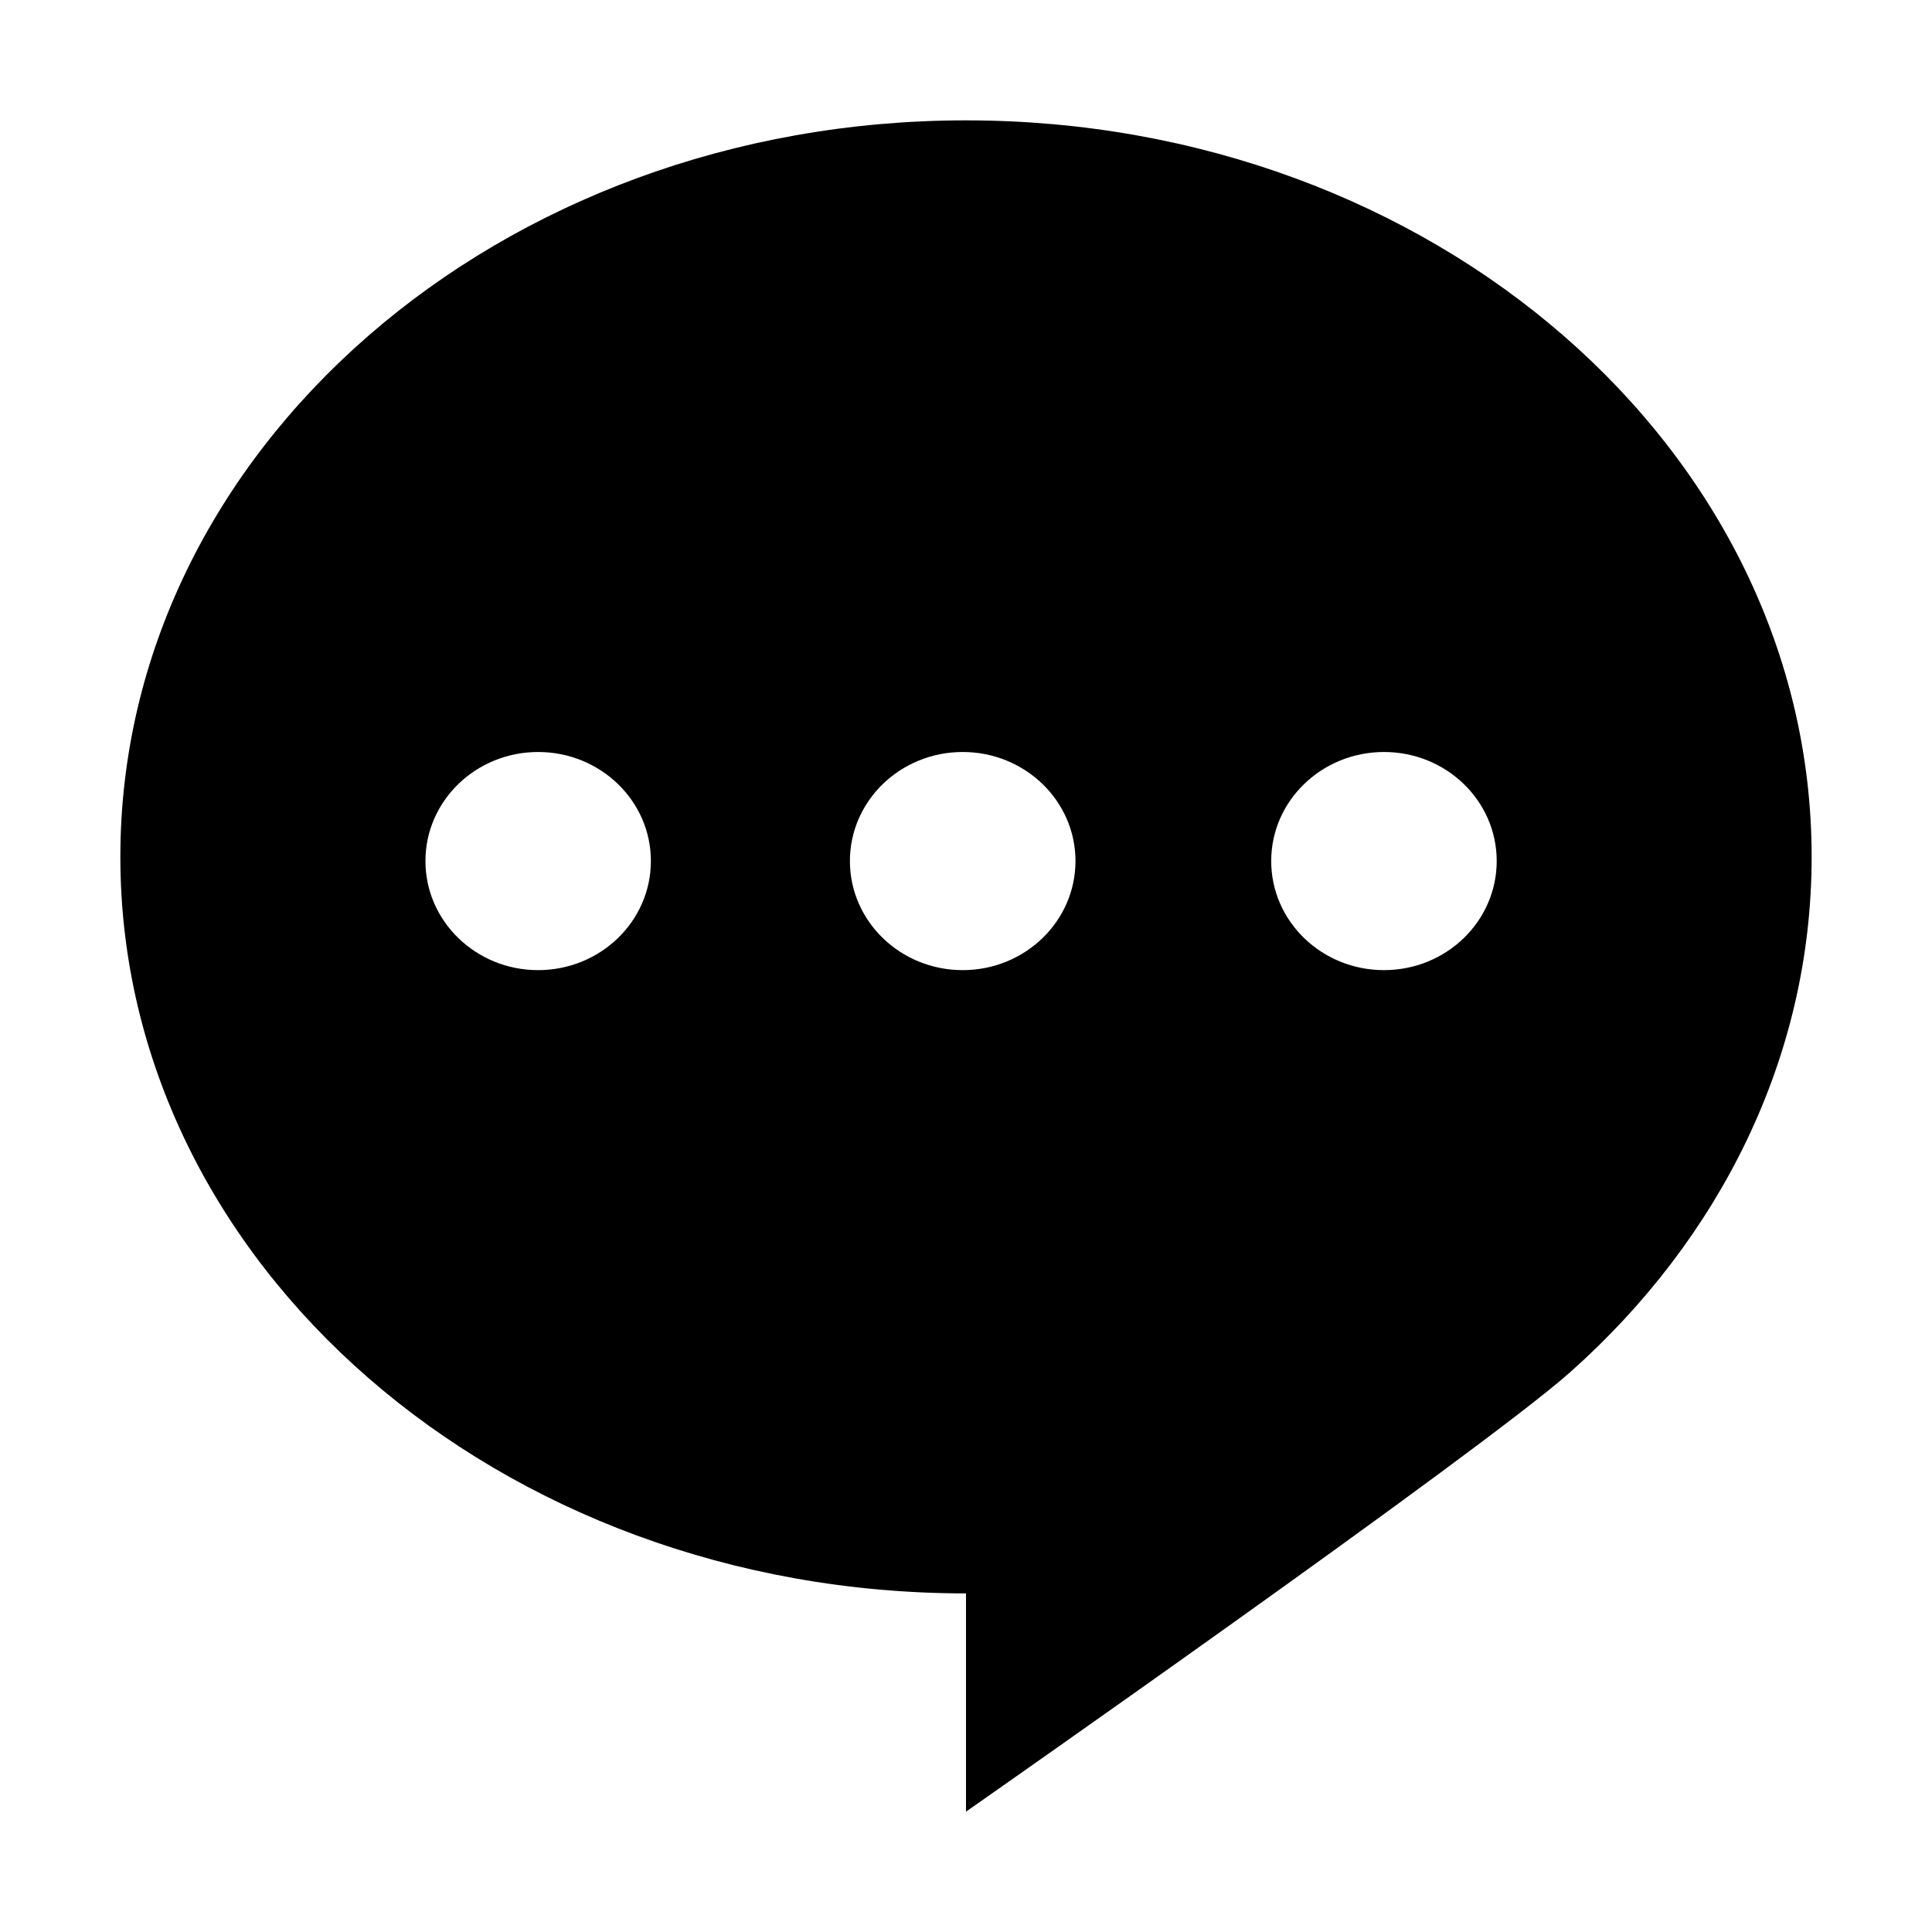 <svg t="1574165001903" class="icon" viewBox="0 0 1024 1024" version="1.1" xmlns="http://www.w3.org/2000/svg" p-id="1107" width="200" height="200"><path d="M511.997 63.792c-247.551 0-448.205 174.769-448.205 390.369 0 215.603 200.651 390.373 448.205 390.373l0 115.675c0 0 272.753-190.648 320.366-233.044 79.07-70.344 127.845-166.768 127.845-273.009C960.209 238.561 759.553 63.792 511.997 63.792L511.997 63.792zM733.542 514.188c-33.015 0-59.782-25.887-59.778-57.838 0-31.891 26.764-57.778 59.778-57.778 33.016 0 59.745 25.887 59.745 57.778C793.286 488.3 766.559 514.188 733.542 514.188L733.542 514.188zM510.246 514.188c-33.012 0-59.778-25.887-59.778-57.838 0-31.891 26.767-57.778 59.778-57.778 33.016 0 59.783 25.887 59.783 57.778C570.029 488.3 543.262 514.188 510.246 514.188L510.246 514.188zM285.209 514.188c-32.957 0-59.719-25.887-59.719-57.838 0-31.891 26.762-57.778 59.719-57.778 33.011 0 59.773 25.887 59.773 57.778C344.982 488.3 318.22 514.188 285.209 514.188L285.209 514.188z" p-id="1108"></path></svg>
